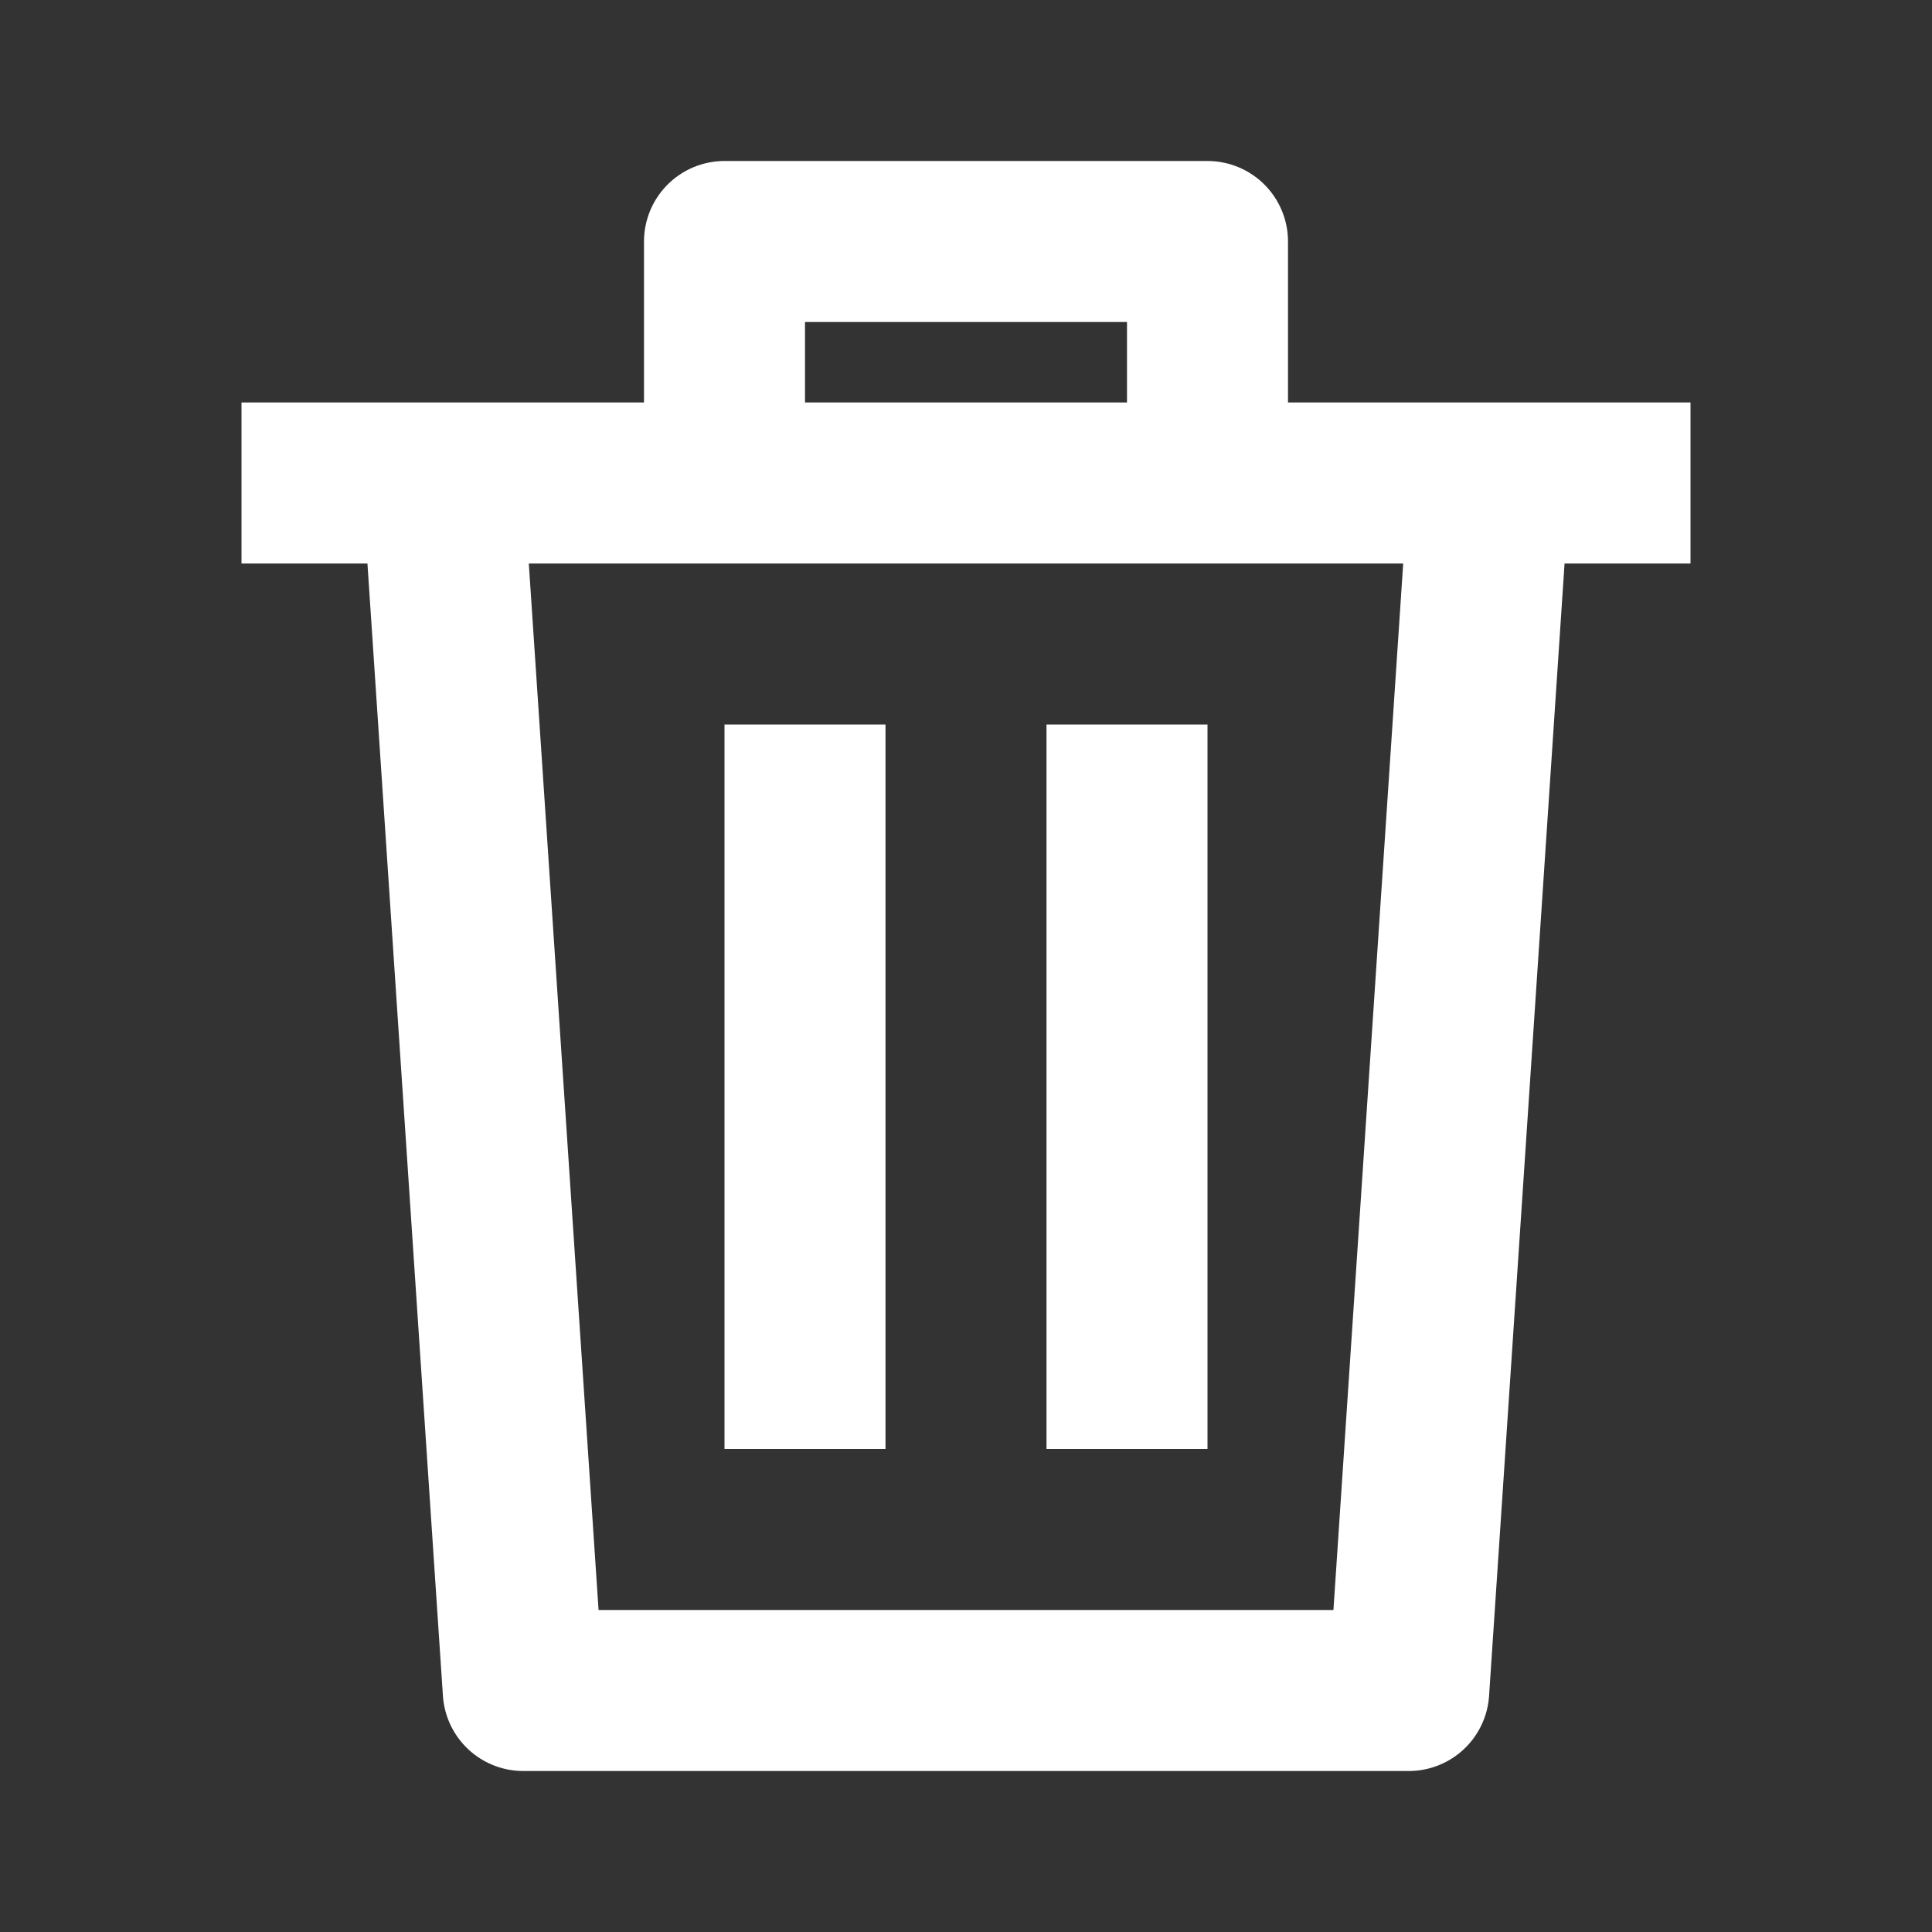 <svg width="24" height="24" viewBox="0 0 24 24" fill="none" xmlns="http://www.w3.org/2000/svg">
    <rect x="0" y="0" width="24" height="24" fill="#333333" stroke="none"/>
    <path d="M5.5 6L6.5 21H17.5L18.5 6M5.5 6H3M5.5 6H9M18.5 6H21M18.5 6H15M9 6V3H15V6M9 6H15M10 9V18M14 9V18"
          stroke="white" stroke-width="2" stroke-linejoin="round"/>
</svg>
